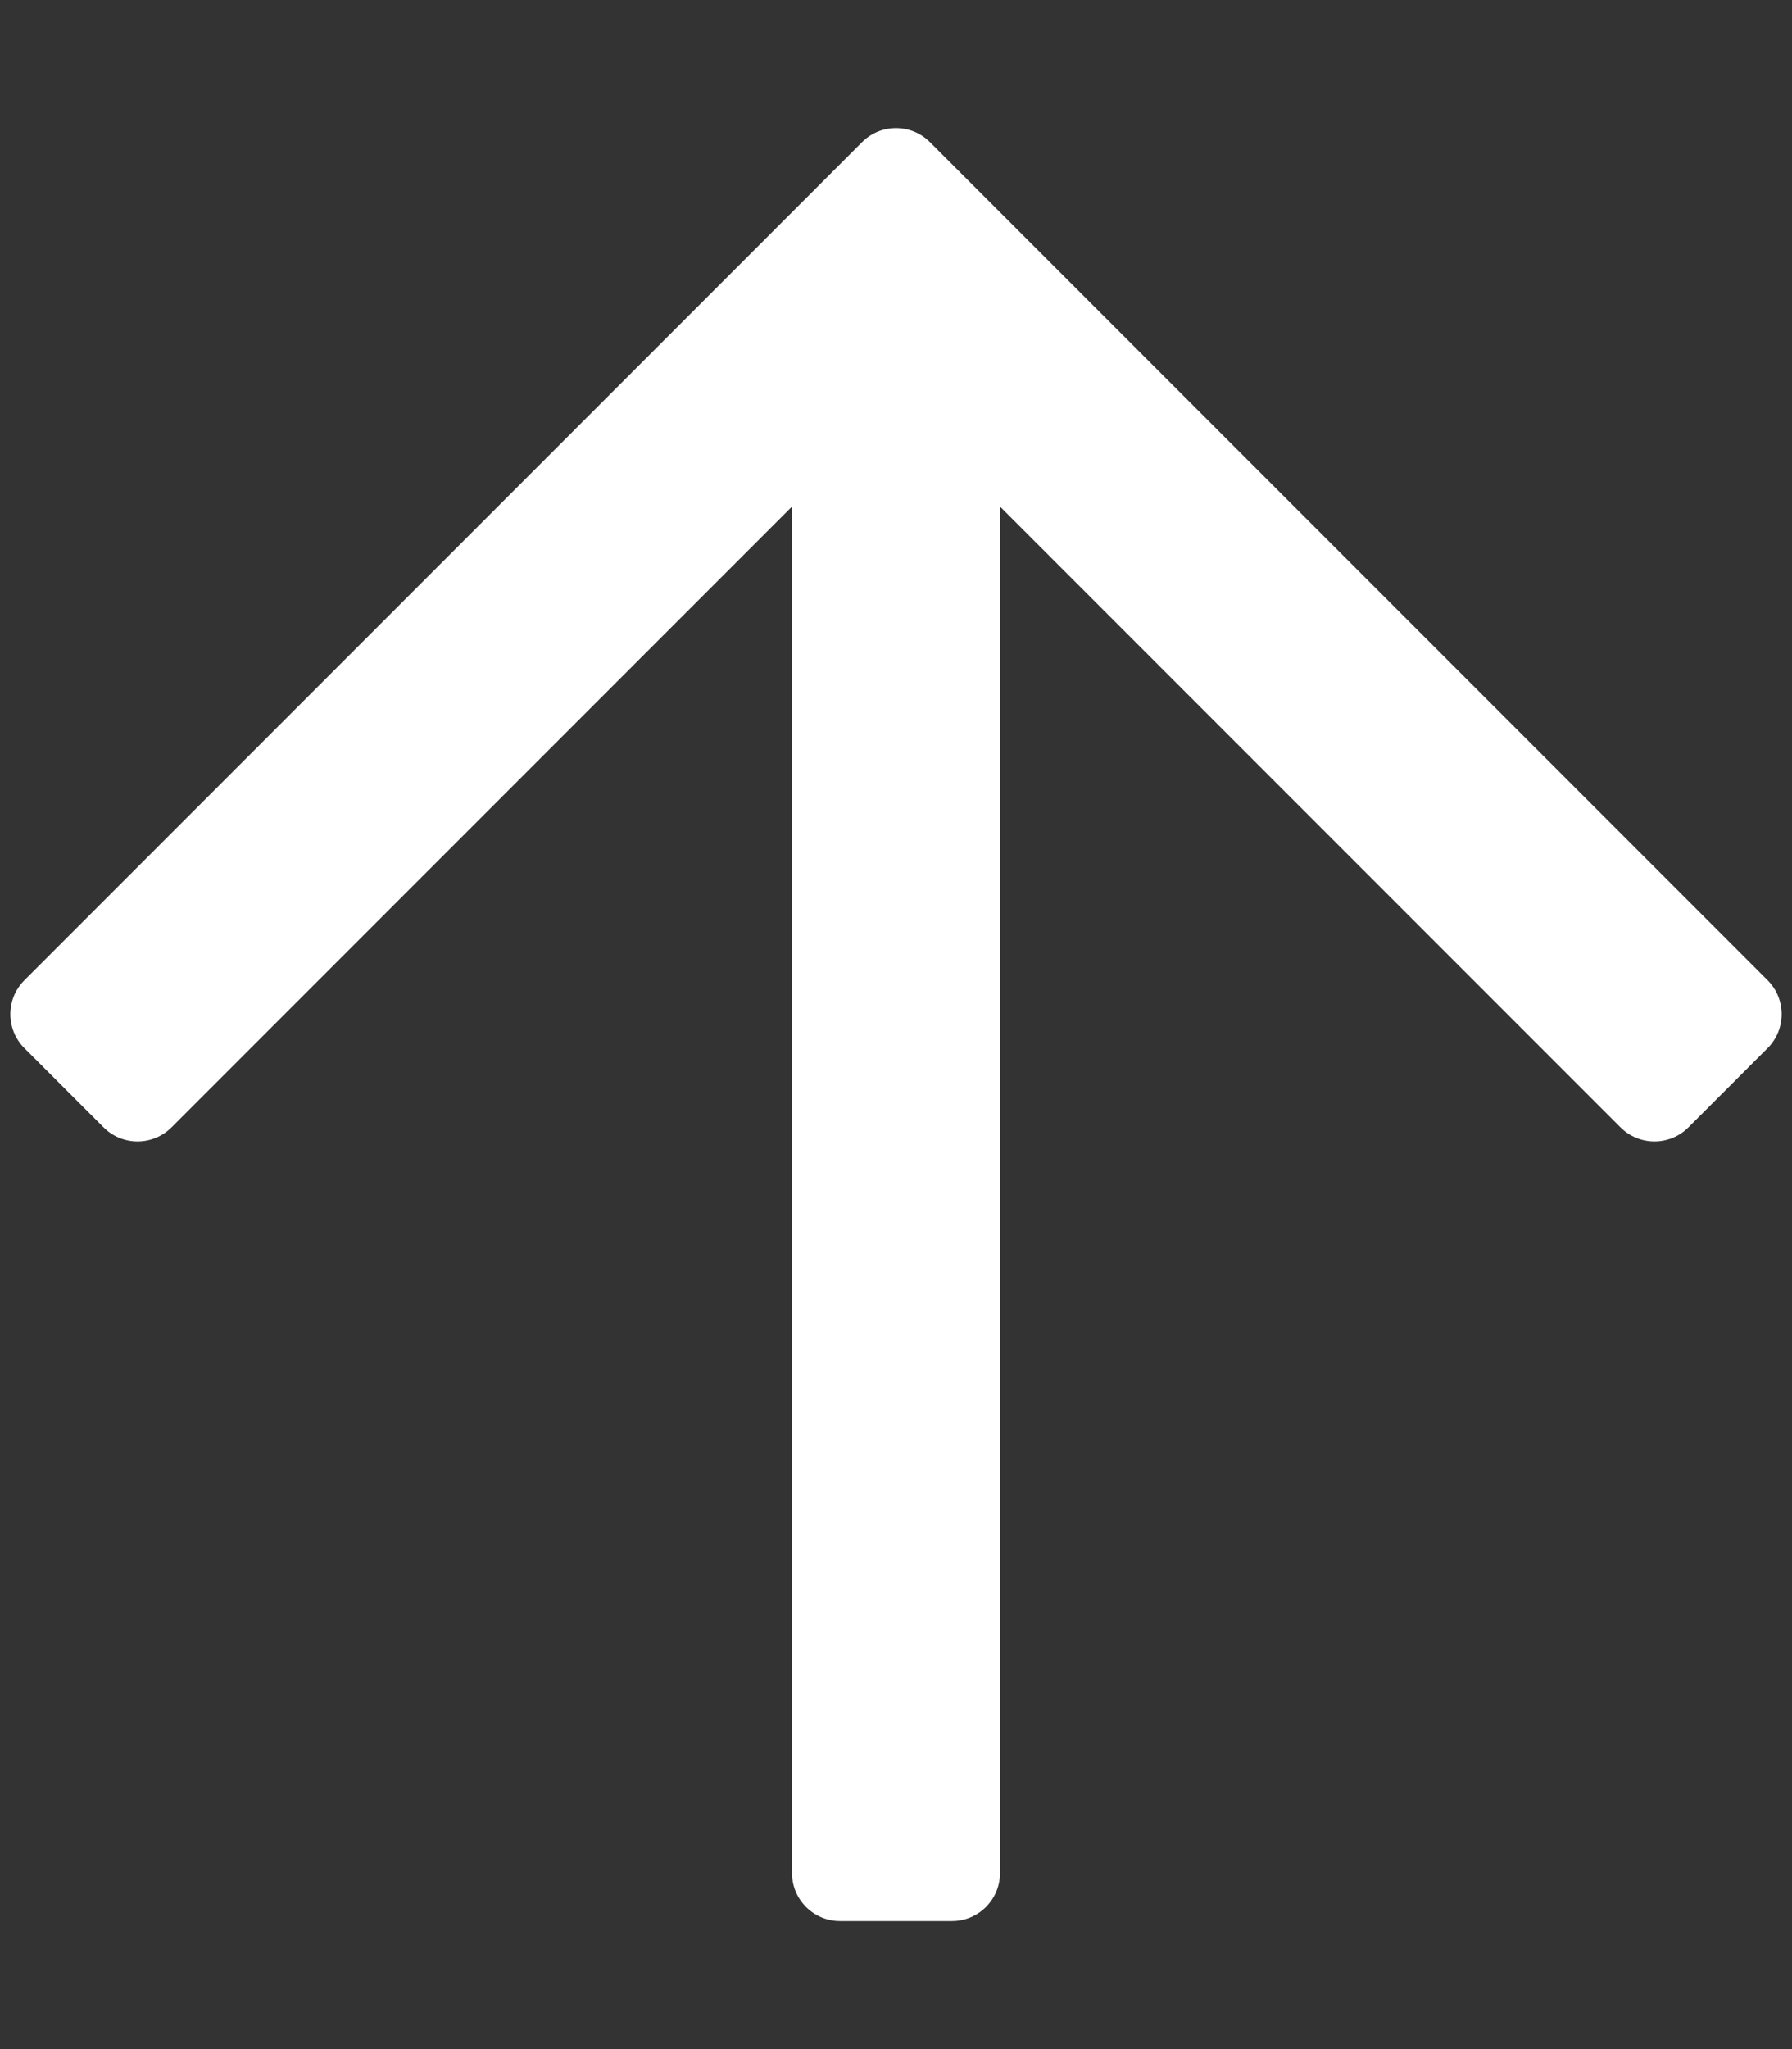 <svg xmlns:xlink="http://www.w3.org/1999/xlink" xmlns="http://www.w3.org/2000/svg" class="ds-icon ds-arrow-up" width="448"  height="512" ><rect width="100%" height="100%" fill="#333333" stroke="none"/><defs><symbol id="ds-icon-arrow-up" viewBox="0 0 448 512"><path d="M6.101 261.899 25.9 281.698c4.686 4.686 12.284 4.686 16.971 0L198 126.568V468c0 6.627 5.373 12 12 12h28c6.627 0 12-5.373 12-12V126.568l155.13 155.13c4.686 4.686 12.284 4.686 16.971 0l19.799-19.799c4.686-4.686 4.686-12.284 0-16.971L232.485 35.515c-4.686-4.686-12.284-4.686-16.971 0L6.101 244.929c-4.687 4.686-4.687 12.284 0 16.97z"></path></symbol></defs><use xlink:href="#ds-icon-arrow-up" fill="#FFFFFF"></use></svg>